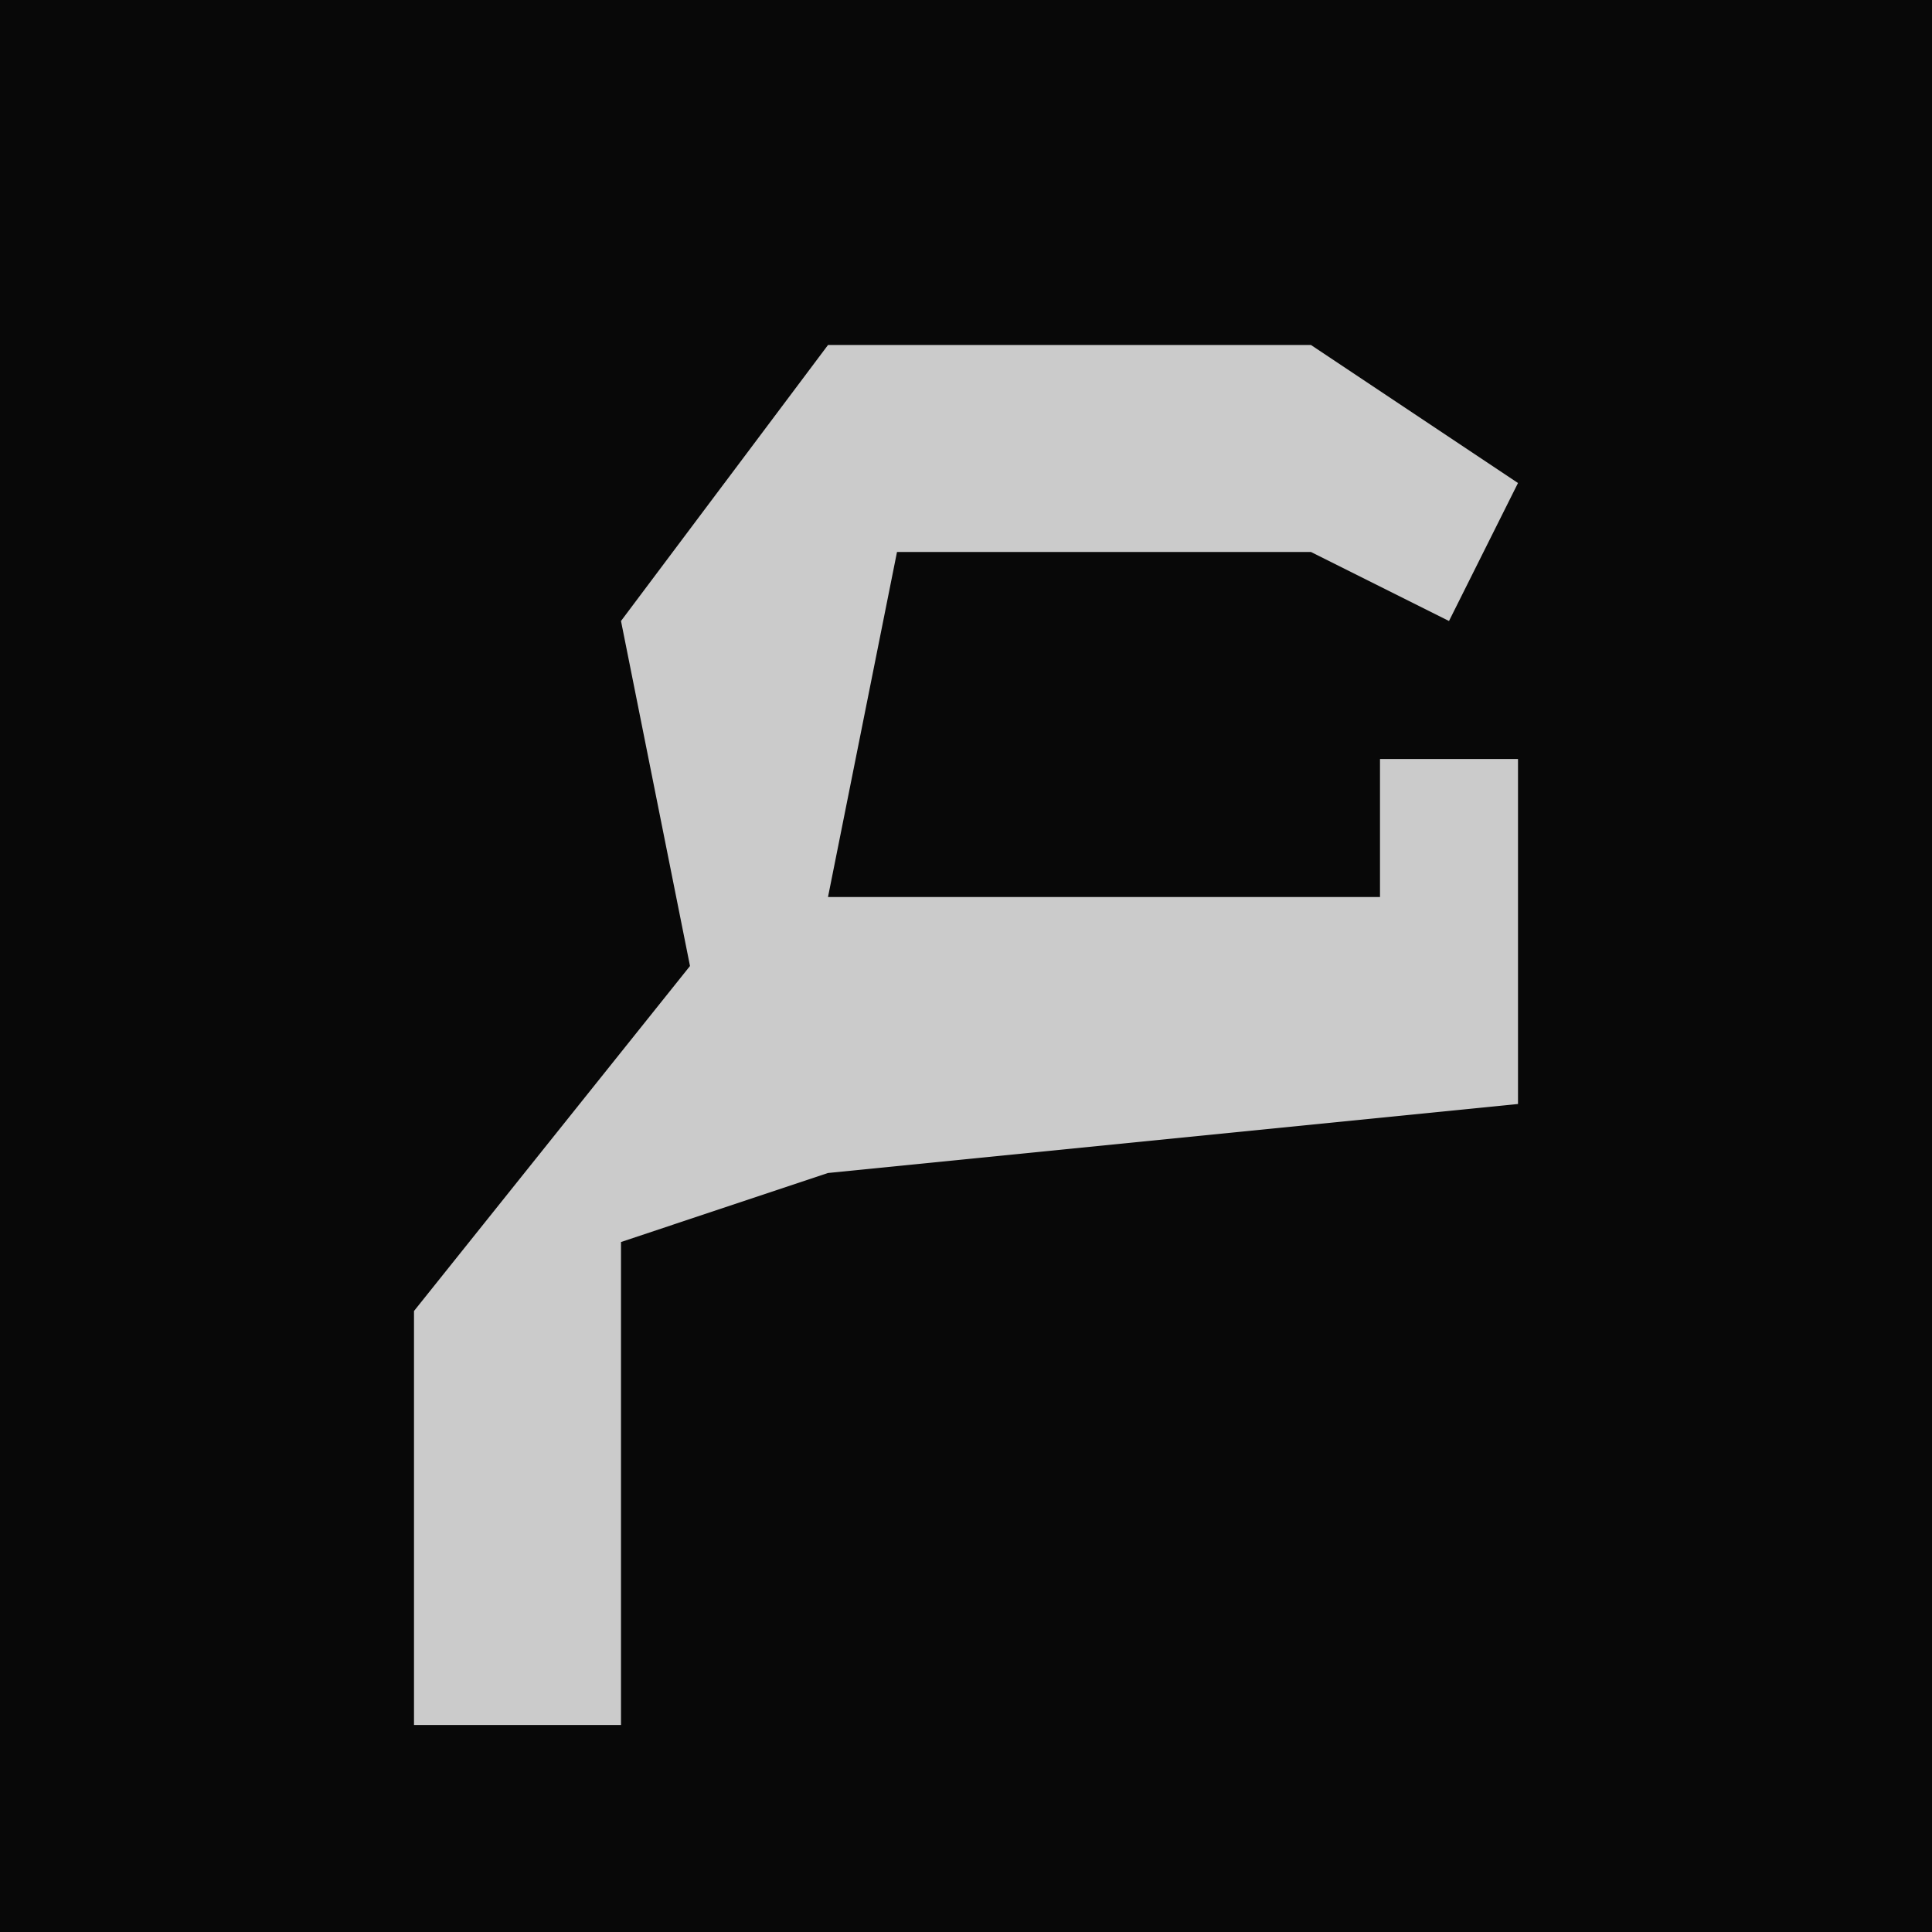 <?xml version="1.0" encoding="UTF-8"?>
<svg version="1.1" xmlns="http://www.w3.org/2000/svg" width="28" height="28">
<path d="M0,0 L28,0 L28,28 L0,28 Z " fill="#080808" transform="translate(0,0)"/>
<path d="M0,0 L7,0 L10,2 L9,4 L7,3 L1,3 L0,8 L8,8 L8,6 L10,6 L10,11 L0,12 L-3,13 L-3,20 L-6,20 L-6,14 L-2,9 L-3,4 Z " fill="#CBCBCB" transform="translate(12,5)"/>
</svg>
